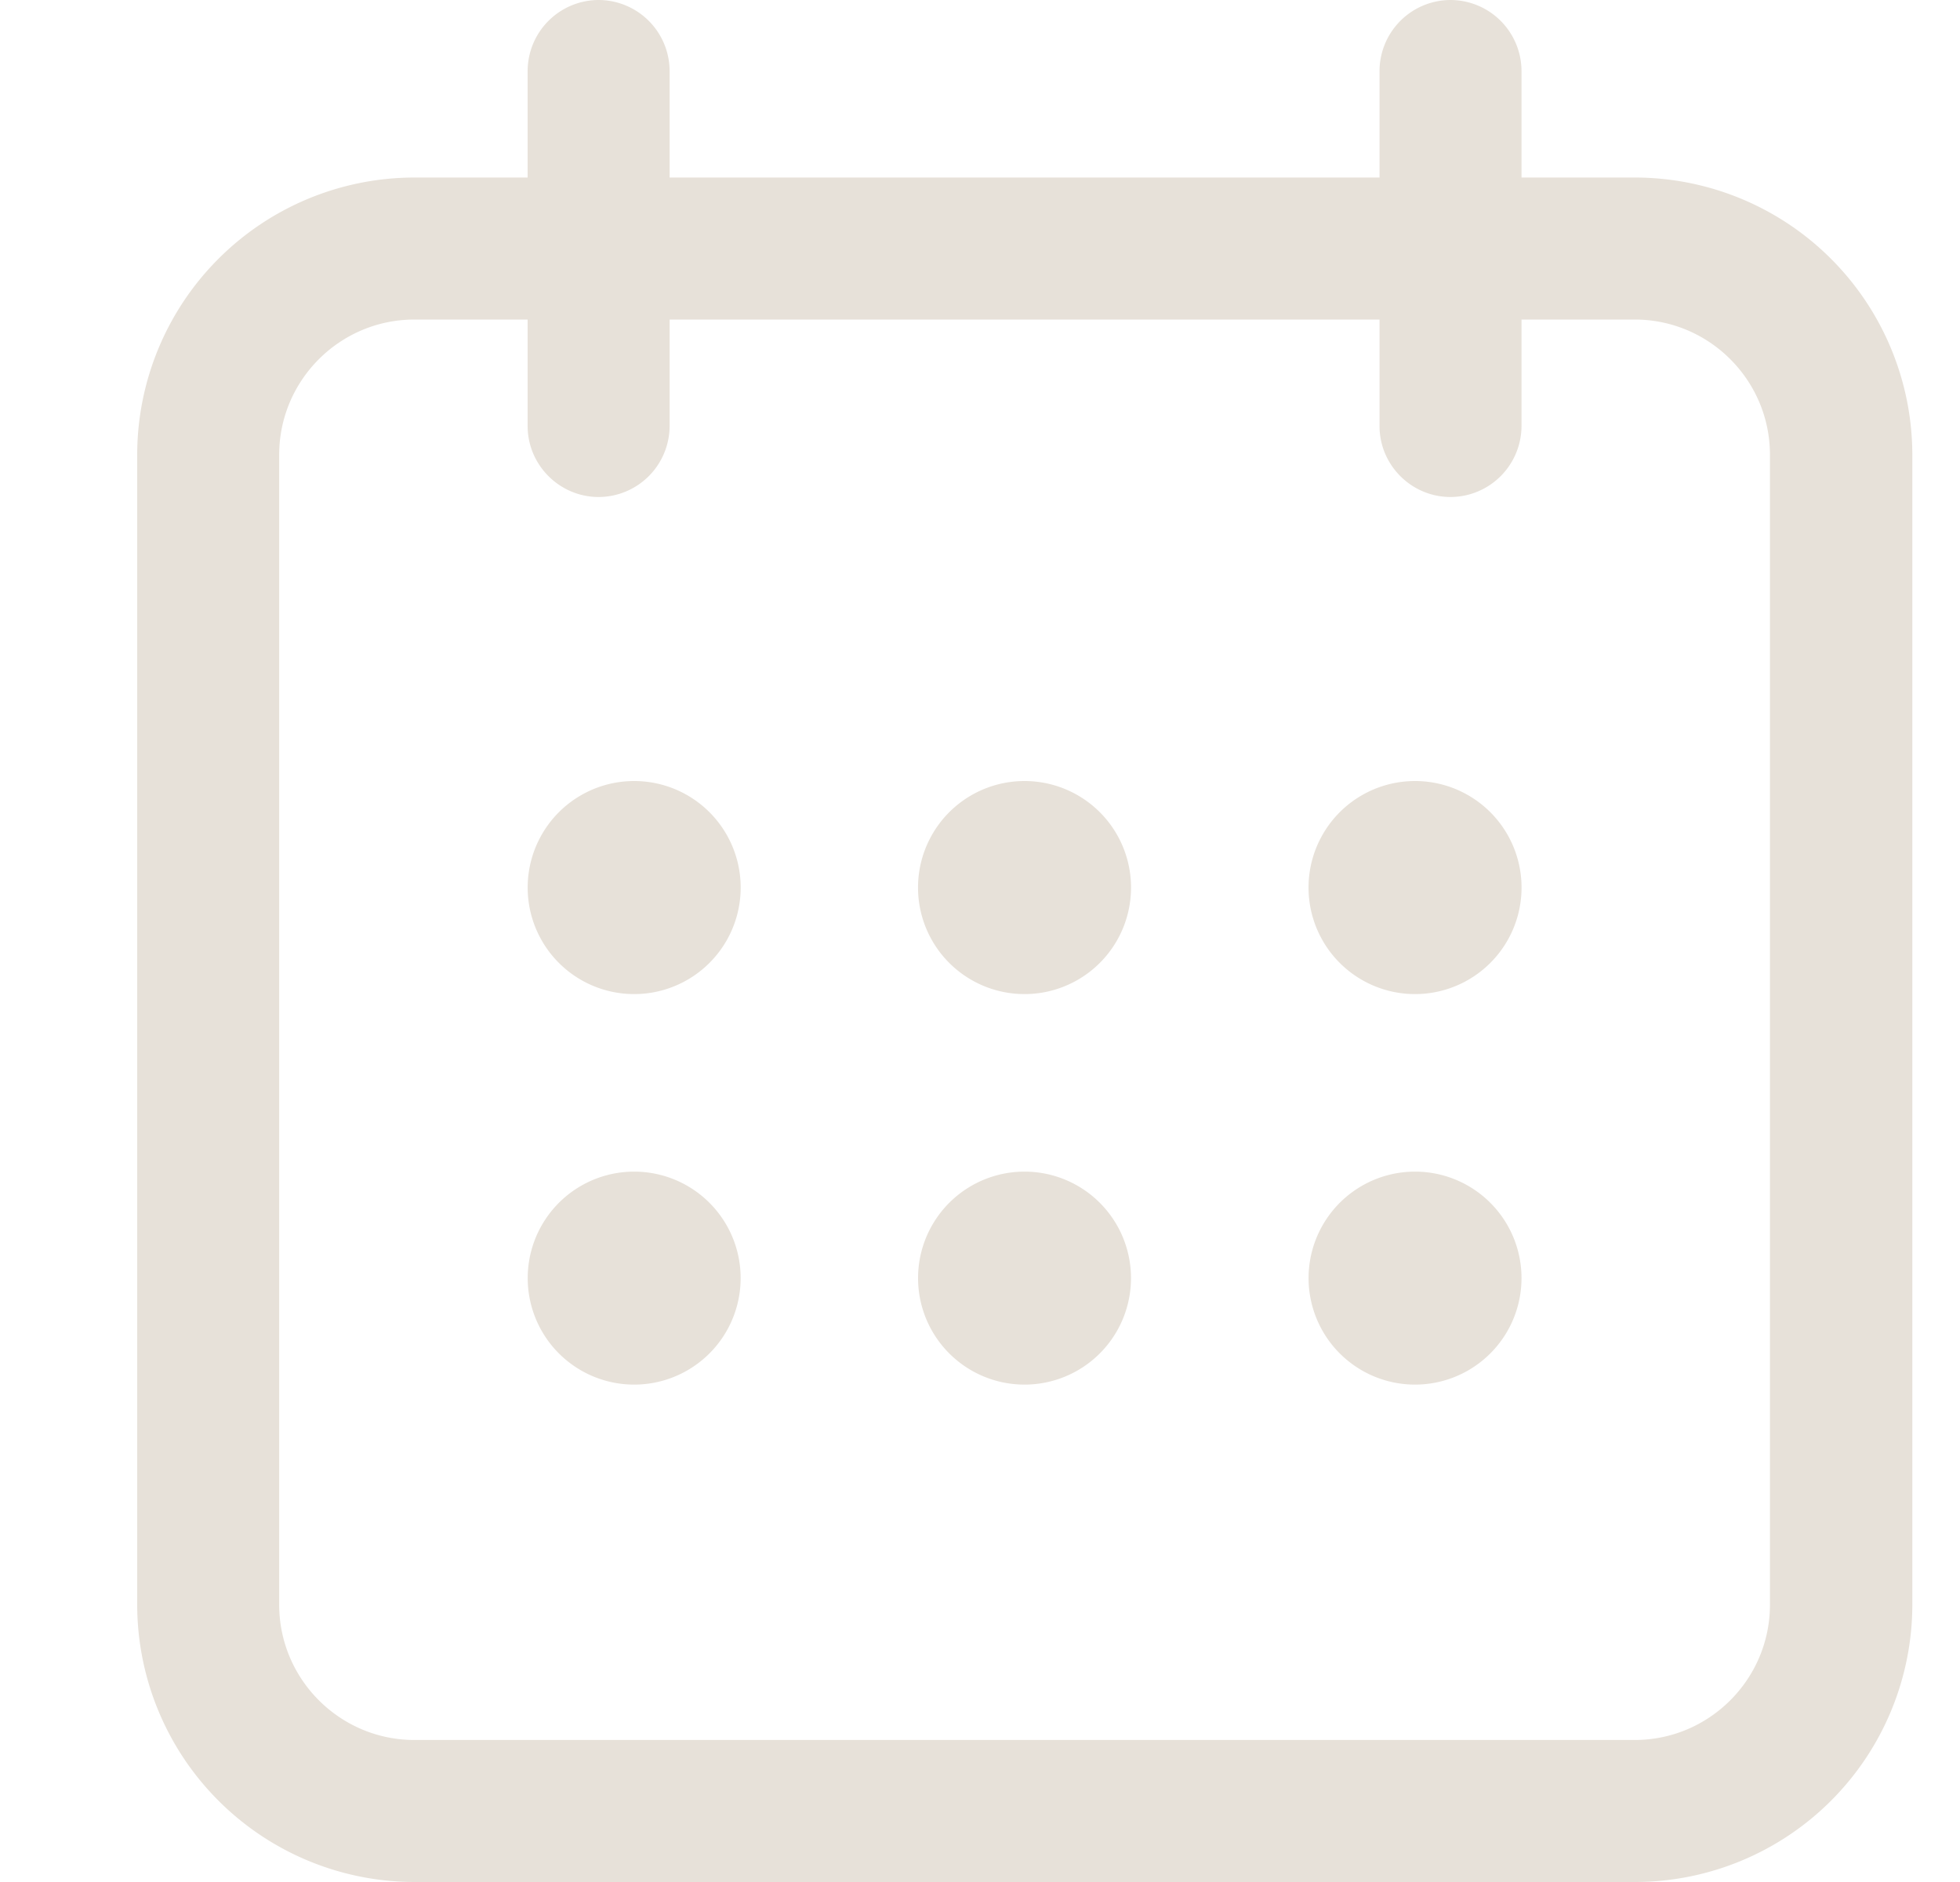 <svg width="25" height="24" fill="none" xmlns="http://www.w3.org/2000/svg"><path d="M7.636 0a.908.908 0 00-.906.905v1.359H5.286A3.538 3.538 0 001.75 5.8v14.664A3.54 3.54 0 005.286 24h15.57a3.54 3.54 0 003.536-3.536V5.8a3.54 3.54 0 00-3.536-3.536h-1.449V.905A.908.908 0 0018.502 0a.908.908 0 00-.906.905v1.359H8.541V.905A.908.908 0 007.636 0zm9.96 4.075v1.358c0 .498.407.905.906.905a.908.908 0 00.905-.905V4.075h1.444c.951 0 1.725.774 1.725 1.725v14.664c0 .95-.774 1.725-1.725 1.725H5.286c-.95 0-1.725-.774-1.725-1.725V5.8c0-.951.774-1.725 1.725-1.725H6.73v1.358c0 .498.408.905.906.905a.908.908 0 00.905-.905V4.075h9.055z" fill="#E7E1D9"/><path d="M8.089 12.677a1.358 1.358 0 100-2.717 1.358 1.358 0 000 2.717zm4.979 0a1.358 1.358 0 100-2.717 1.358 1.358 0 000 2.717zm4.981 0a1.358 1.358 0 100-2.717 1.358 1.358 0 000 2.717zm-9.96 4.98a1.358 1.358 0 100-2.716 1.358 1.358 0 000 2.716zm4.979 0a1.358 1.358 0 100-2.716 1.358 1.358 0 000 2.716zm4.981 0a1.358 1.358 0 100-2.716 1.358 1.358 0 000 2.716z" fill="#E7E1D9"/></svg>